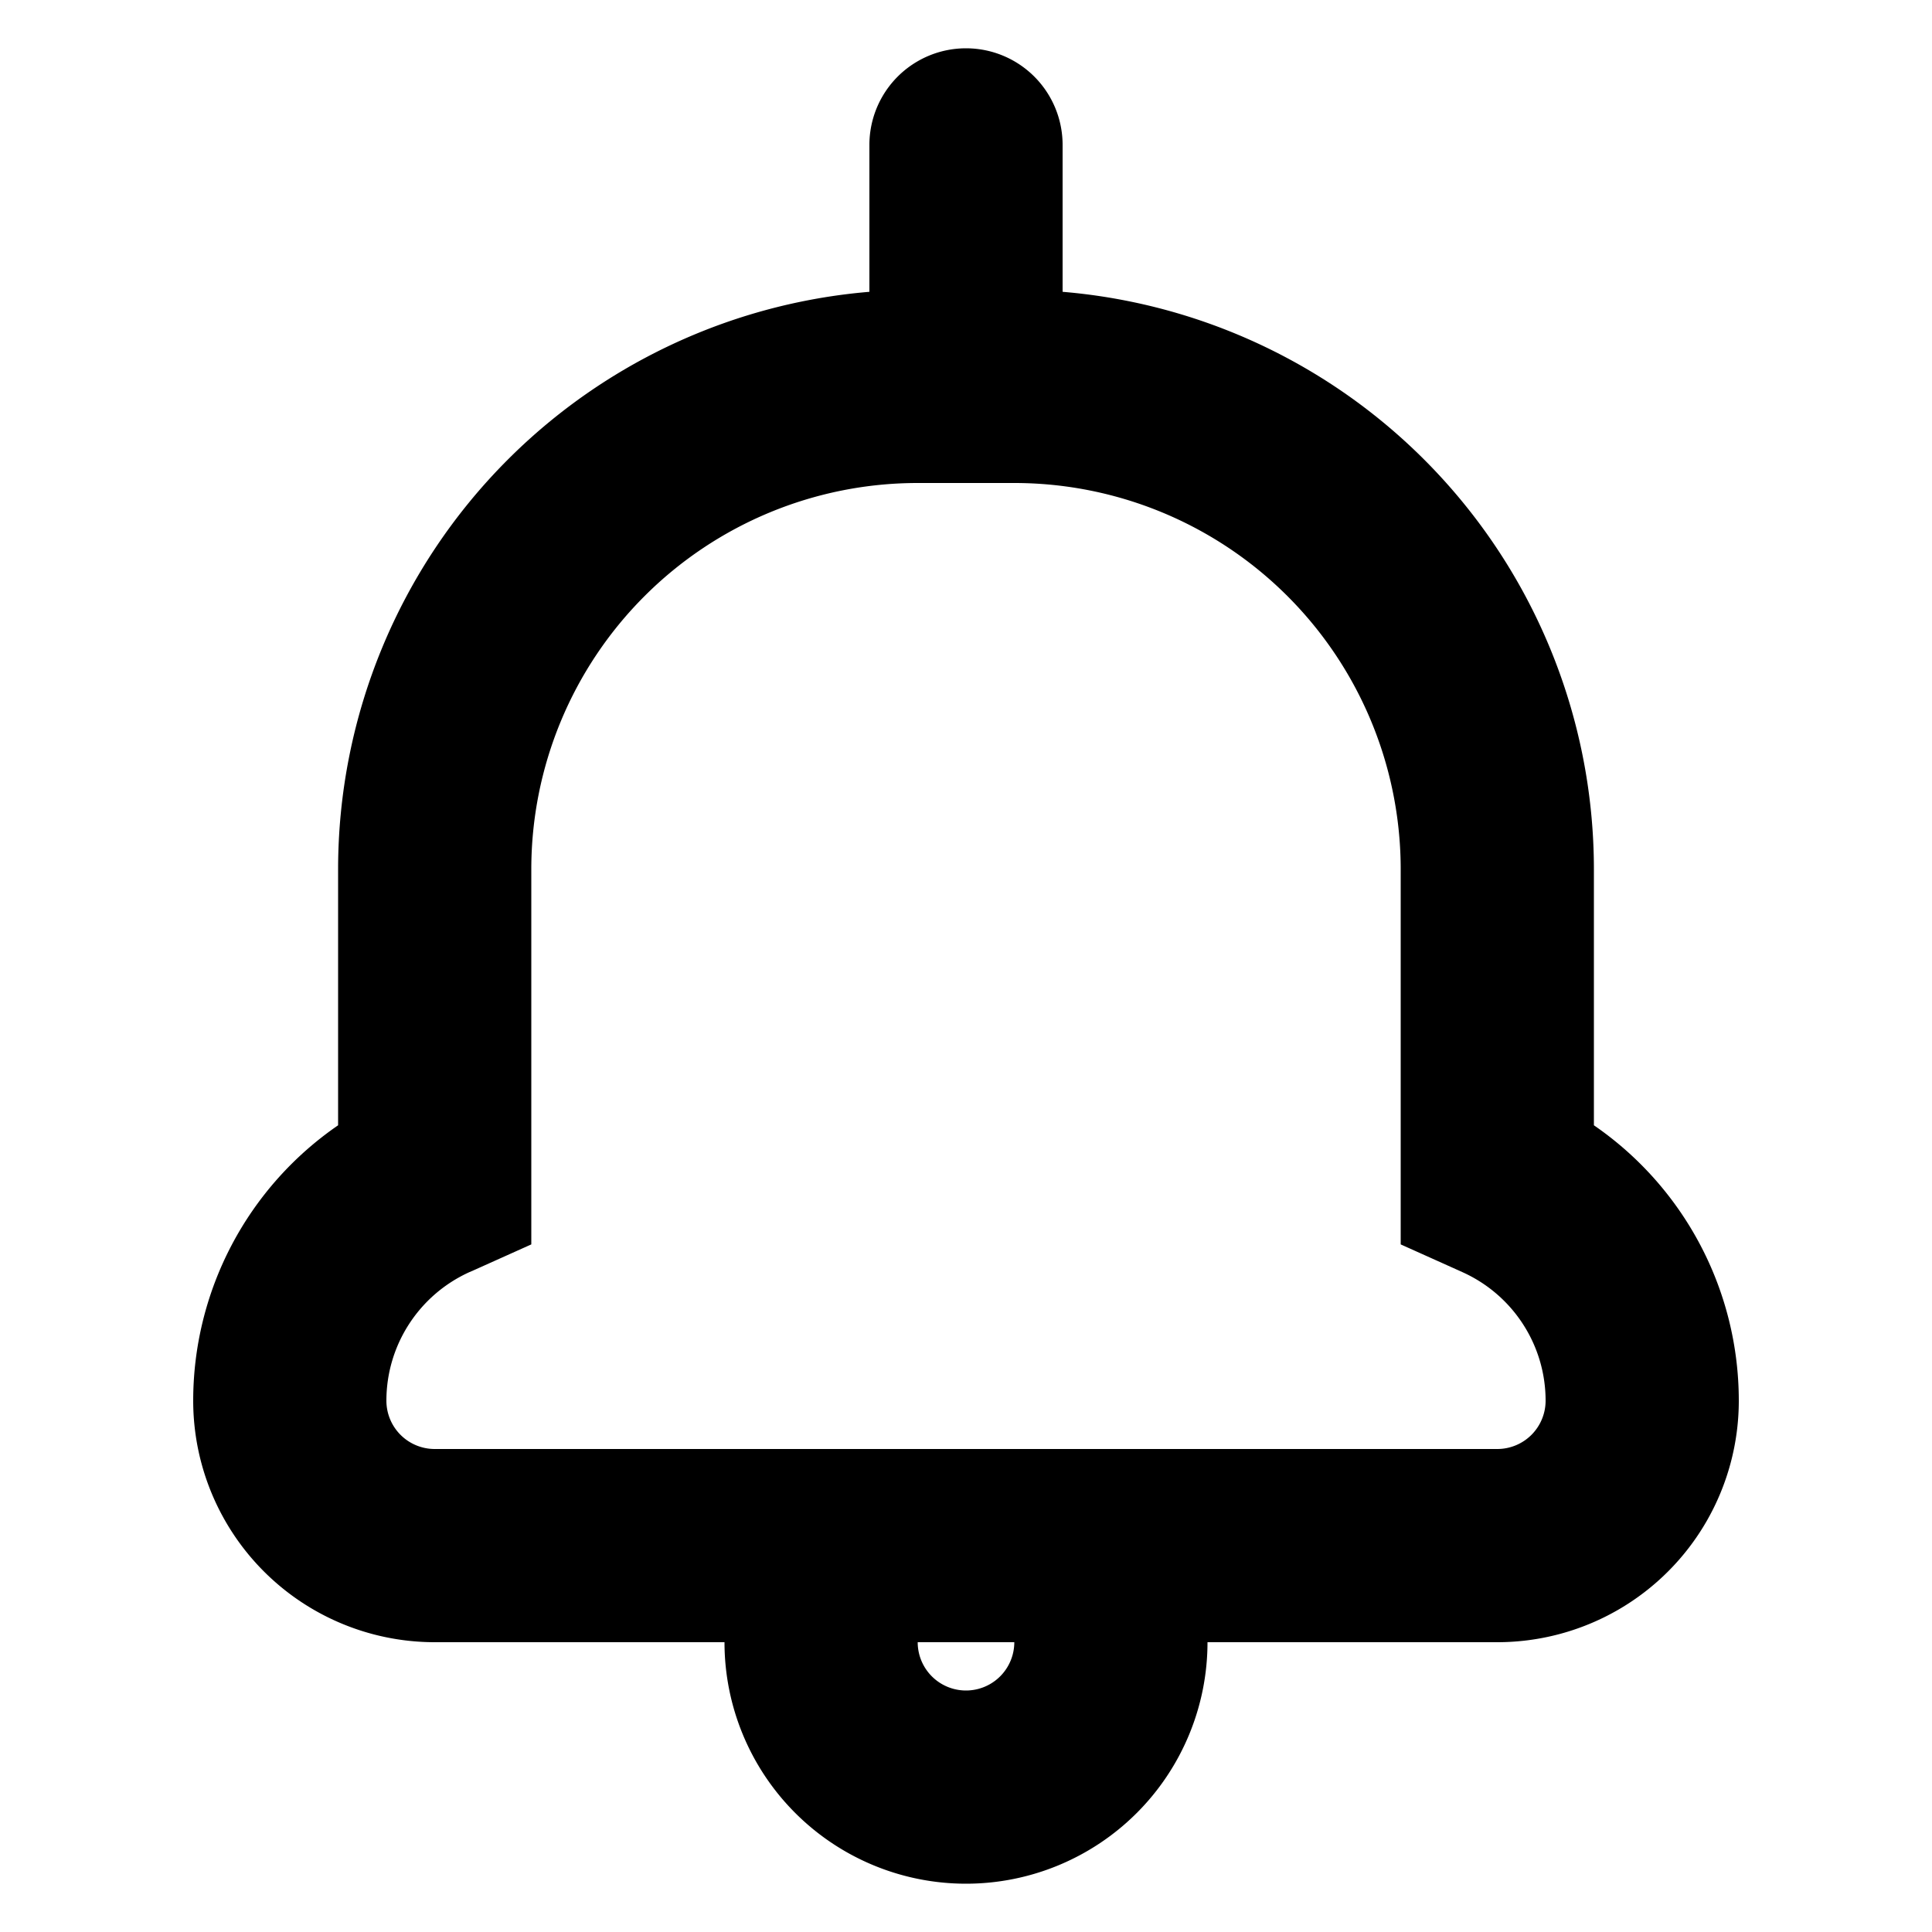 <svg xmlns="http://www.w3.org/2000/svg" width="3em" height="3em" viewBox="0 0 20 20"><g fill="currentColor"><path d="M7.5 17a1 1 0 1 1 2 0a.5.5 0 0 0 1 0a1 1 0 1 1 2 0a2.5 2.5 0 0 1-5 0"/><path fill-rule="evenodd" d="M18 14.5a3.46 3.46 0 0 0-1.5-2.851V9a6 6 0 0 0-6-6h-1a6 6 0 0 0-6 6v2.649A3.46 3.46 0 0 0 2 14.5A2.5 2.5 0 0 0 4.5 17h11a2.5 2.5 0 0 0 2.5-2.5m-3.5-1.618l.59.265l.053.024c.522.237.857.756.857 1.329a.5.5 0 0 1-.5.5h-11a.5.5 0 0 1-.5-.5c0-.573.335-1.092.857-1.33l.053-.023l.59-.265V9a4 4 0 0 1 4-4h1a4 4 0 0 1 4 4z" clip-rule="evenodd"/><path d="M9 1.5a1 1 0 0 1 2 0V4a1 1 0 1 1-2 0z"/></g></svg>